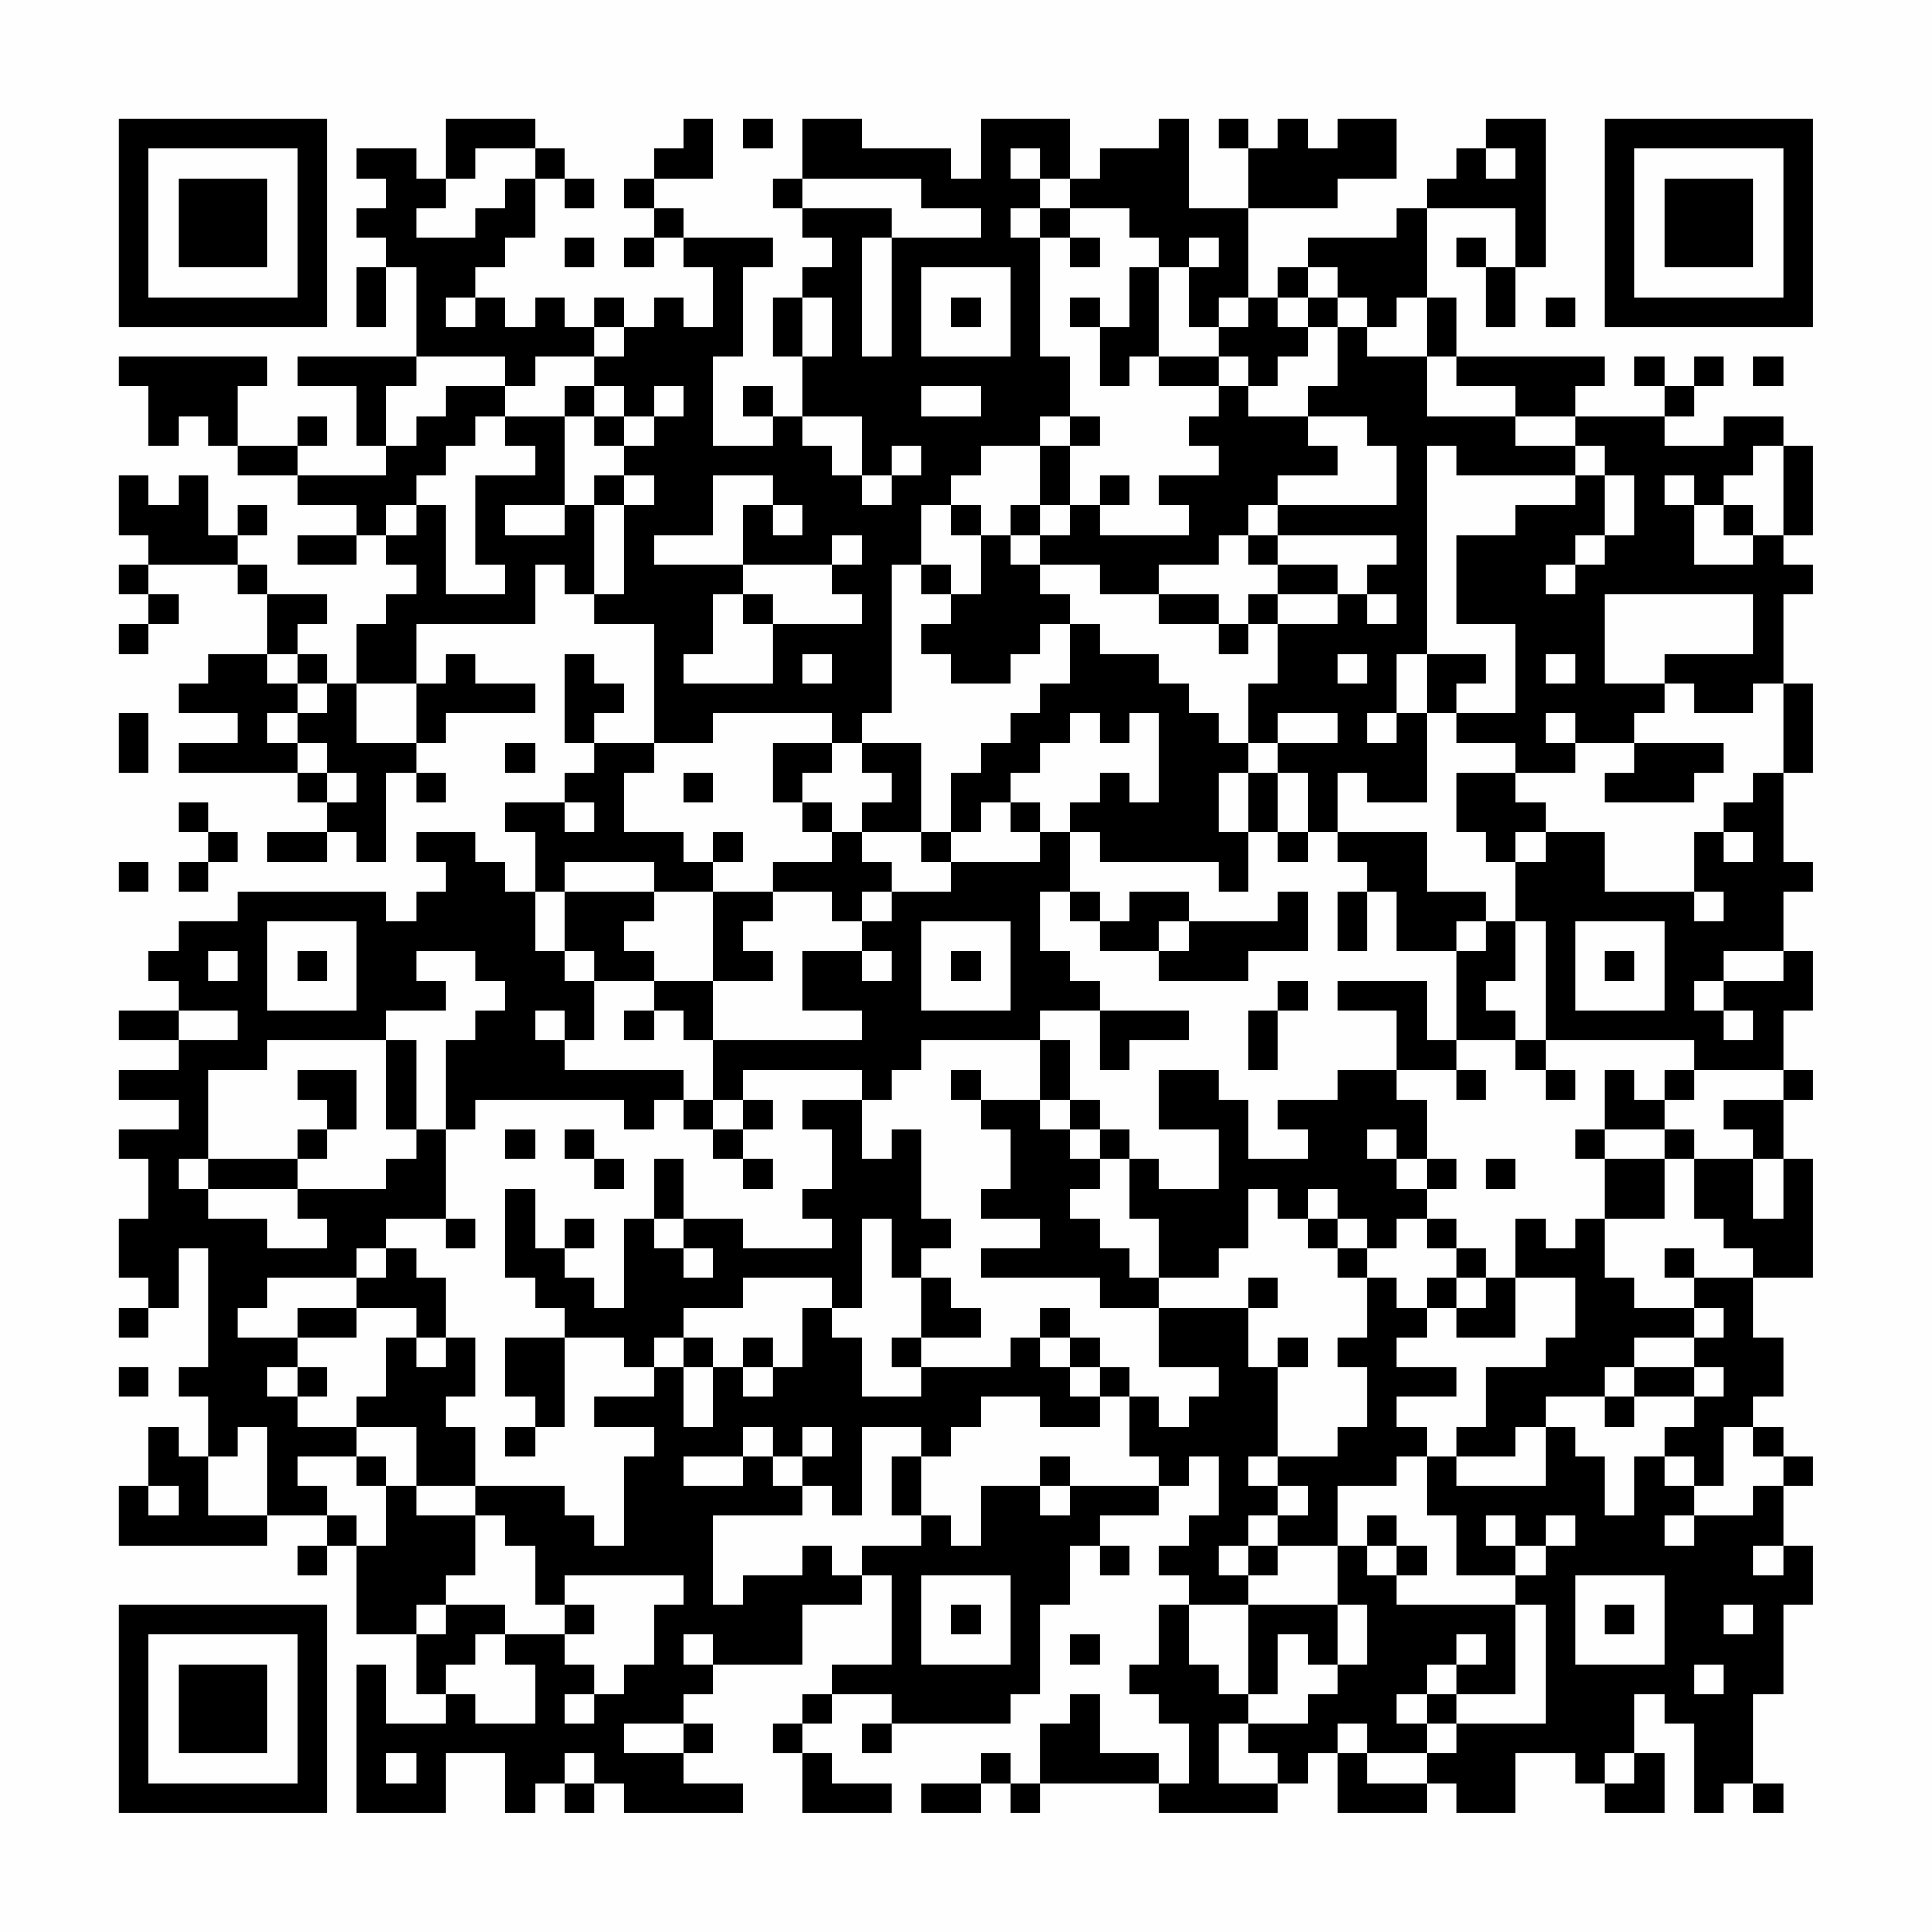 <?xml version="1.0" encoding="UTF-8"?>
<svg xmlns="http://www.w3.org/2000/svg" version="1.1" width="300" height="300" viewBox="0 0 300 300"><rect x="0" y="0" width="300" height="300" fill="#fefefe"/><g transform="scale(4.615)"><g transform="translate(4,4)"><path fill-rule="evenodd" d="M11 0L11 2L10 2L10 1L8 1L8 2L9 2L9 3L8 3L8 4L9 4L9 5L8 5L8 7L9 7L9 5L10 5L10 8L6 8L6 9L8 9L8 11L9 11L9 12L6 12L6 11L7 11L7 10L6 10L6 11L4 11L4 9L5 9L5 8L0 8L0 9L1 9L1 11L2 11L2 10L3 10L3 11L4 11L4 12L6 12L6 13L8 13L8 14L6 14L6 15L8 15L8 14L9 14L9 15L10 15L10 16L9 16L9 17L8 17L8 19L7 19L7 18L6 18L6 17L7 17L7 16L5 16L5 15L4 15L4 14L5 14L5 13L4 13L4 14L3 14L3 12L2 12L2 13L1 13L1 12L0 12L0 14L1 14L1 15L0 15L0 16L1 16L1 17L0 17L0 18L1 18L1 17L2 17L2 16L1 16L1 15L4 15L4 16L5 16L5 18L3 18L3 19L2 19L2 20L4 20L4 21L2 21L2 22L6 22L6 23L7 23L7 24L5 24L5 25L7 25L7 24L8 24L8 25L9 25L9 22L10 22L10 23L11 23L11 22L10 22L10 21L11 21L11 20L14 20L14 19L12 19L12 18L11 18L11 19L10 19L10 17L14 17L14 15L15 15L15 16L16 16L16 17L18 17L18 21L16 21L16 20L17 20L17 19L16 19L16 18L15 18L15 21L16 21L16 22L15 22L15 23L13 23L13 24L14 24L14 26L13 26L13 25L12 25L12 24L10 24L10 25L11 25L11 26L10 26L10 27L9 27L9 26L4 26L4 27L2 27L2 28L1 28L1 29L2 29L2 30L0 30L0 31L2 31L2 32L0 32L0 33L2 33L2 34L0 34L0 35L1 35L1 37L0 37L0 39L1 39L1 40L0 40L0 41L1 41L1 40L2 40L2 38L3 38L3 42L2 42L2 43L3 43L3 45L2 45L2 44L1 44L1 46L0 46L0 48L5 48L5 47L7 47L7 48L6 48L6 49L7 49L7 48L8 48L8 51L10 51L10 53L11 53L11 54L9 54L9 52L8 52L8 57L11 57L11 55L13 55L13 57L14 57L14 56L15 56L15 57L16 57L16 56L17 56L17 57L21 57L21 56L19 56L19 55L20 55L20 54L19 54L19 53L20 53L20 52L23 52L23 50L25 50L25 49L26 49L26 52L24 52L24 53L23 53L23 54L22 54L22 55L23 55L23 57L26 57L26 56L24 56L24 55L23 55L23 54L24 54L24 53L26 53L26 54L25 54L25 55L26 55L26 54L30 54L30 53L31 53L31 50L32 50L32 48L33 48L33 49L34 49L34 48L33 48L33 47L35 47L35 46L36 46L36 45L37 45L37 47L36 47L36 48L35 48L35 49L36 49L36 50L35 50L35 52L34 52L34 53L35 53L35 54L36 54L36 56L35 56L35 55L33 55L33 53L32 53L32 54L31 54L31 56L30 56L30 55L29 55L29 56L27 56L27 57L29 57L29 56L30 56L30 57L31 57L31 56L35 56L35 57L39 57L39 56L40 56L40 55L41 55L41 57L44 57L44 56L45 56L45 57L47 57L47 55L49 55L49 56L50 56L50 57L52 57L52 55L51 55L51 53L52 53L52 54L53 54L53 57L54 57L54 56L55 56L55 57L56 57L56 56L55 56L55 53L56 53L56 50L57 50L57 48L56 48L56 46L57 46L57 45L56 45L56 44L55 44L55 43L56 43L56 41L55 41L55 39L57 39L57 35L56 35L56 33L57 33L57 32L56 32L56 30L57 30L57 28L56 28L56 26L57 26L57 25L56 25L56 22L57 22L57 19L56 19L56 16L57 16L57 15L56 15L56 14L57 14L57 11L56 11L56 10L54 10L54 11L52 11L52 10L53 10L53 9L54 9L54 8L53 8L53 9L52 9L52 8L51 8L51 9L52 9L52 10L49 10L49 9L50 9L50 8L45 8L45 6L44 6L44 3L47 3L47 5L46 5L46 4L45 4L45 5L46 5L46 7L47 7L47 5L48 5L48 0L46 0L46 1L45 1L45 2L44 2L44 3L43 3L43 4L40 4L40 5L39 5L39 6L38 6L38 3L41 3L41 2L43 2L43 0L41 0L41 1L40 1L40 0L39 0L39 1L38 1L38 0L37 0L37 1L38 1L38 3L36 3L36 0L35 0L35 1L33 1L33 2L32 2L32 0L29 0L29 2L28 2L28 1L25 1L25 0L23 0L23 2L22 2L22 3L23 3L23 4L24 4L24 5L23 5L23 6L22 6L22 8L23 8L23 10L22 10L22 9L21 9L21 10L22 10L22 11L20 11L20 8L21 8L21 5L22 5L22 4L19 4L19 3L18 3L18 2L20 2L20 0L19 0L19 1L18 1L18 2L17 2L17 3L18 3L18 4L17 4L17 5L18 5L18 4L19 4L19 5L20 5L20 7L19 7L19 6L18 6L18 7L17 7L17 6L16 6L16 7L15 7L15 6L14 6L14 7L13 7L13 6L12 6L12 5L13 5L13 4L14 4L14 2L15 2L15 3L16 3L16 2L15 2L15 1L14 1L14 0ZM21 0L21 1L22 1L22 0ZM12 1L12 2L11 2L11 3L10 3L10 4L12 4L12 3L13 3L13 2L14 2L14 1ZM30 1L30 2L31 2L31 3L30 3L30 4L31 4L31 8L32 8L32 10L31 10L31 11L29 11L29 12L28 12L28 13L27 13L27 15L26 15L26 20L25 20L25 21L24 21L24 20L20 20L20 21L18 21L18 22L17 22L17 24L19 24L19 25L20 25L20 26L18 26L18 25L15 25L15 26L14 26L14 28L15 28L15 29L16 29L16 31L15 31L15 30L14 30L14 31L15 31L15 32L19 32L19 33L18 33L18 34L17 34L17 33L12 33L12 34L11 34L11 31L12 31L12 30L13 30L13 29L12 29L12 28L10 28L10 29L11 29L11 30L9 30L9 31L5 31L5 32L3 32L3 35L2 35L2 36L3 36L3 37L5 37L5 38L7 38L7 37L6 37L6 36L9 36L9 35L10 35L10 34L11 34L11 37L9 37L9 38L8 38L8 39L5 39L5 40L4 40L4 41L6 41L6 42L5 42L5 43L6 43L6 44L8 44L8 45L6 45L6 46L7 46L7 47L8 47L8 48L9 48L9 46L10 46L10 47L12 47L12 49L11 49L11 50L10 50L10 51L11 51L11 50L13 50L13 51L12 51L12 52L11 52L11 53L12 53L12 54L14 54L14 52L13 52L13 51L15 51L15 52L16 52L16 53L15 53L15 54L16 54L16 53L17 53L17 52L18 52L18 50L19 50L19 49L15 49L15 50L14 50L14 48L13 48L13 47L12 47L12 46L15 46L15 47L16 47L16 48L17 48L17 45L18 45L18 44L16 44L16 43L18 43L18 42L19 42L19 44L20 44L20 42L21 42L21 43L22 43L22 42L23 42L23 40L24 40L24 41L25 41L25 43L27 43L27 42L30 42L30 41L31 41L31 42L32 42L32 43L33 43L33 44L31 44L31 43L29 43L29 44L28 44L28 45L27 45L27 44L25 44L25 47L24 47L24 46L23 46L23 45L24 45L24 44L23 44L23 45L22 45L22 44L21 44L21 45L19 45L19 46L21 46L21 45L22 45L22 46L23 46L23 47L20 47L20 50L21 50L21 49L23 49L23 48L24 48L24 49L25 49L25 48L27 48L27 47L28 47L28 48L29 48L29 46L31 46L31 47L32 47L32 46L35 46L35 45L34 45L34 43L35 43L35 44L36 44L36 43L37 43L37 42L35 42L35 40L38 40L38 42L39 42L39 45L38 45L38 46L39 46L39 47L38 47L38 48L37 48L37 49L38 49L38 50L36 50L36 52L37 52L37 53L38 53L38 54L37 54L37 56L39 56L39 55L38 55L38 54L40 54L40 53L41 53L41 52L42 52L42 50L41 50L41 48L42 48L42 49L43 49L43 50L47 50L47 53L45 53L45 52L46 52L46 51L45 51L45 52L44 52L44 53L43 53L43 54L44 54L44 55L42 55L42 54L41 54L41 55L42 55L42 56L44 56L44 55L45 55L45 54L48 54L48 50L47 50L47 49L48 49L48 48L49 48L49 47L48 47L48 48L47 48L47 47L46 47L46 48L47 48L47 49L45 49L45 47L44 47L44 45L45 45L45 46L48 46L48 44L49 44L49 45L50 45L50 47L51 47L51 45L52 45L52 46L53 46L53 47L52 47L52 48L53 48L53 47L55 47L55 46L56 46L56 45L55 45L55 44L54 44L54 46L53 46L53 45L52 45L52 44L53 44L53 43L54 43L54 42L53 42L53 41L54 41L54 40L53 40L53 39L55 39L55 38L54 38L54 37L53 37L53 35L55 35L55 37L56 37L56 35L55 35L55 34L54 34L54 33L56 33L56 32L53 32L53 31L48 31L48 27L47 27L47 25L48 25L48 24L50 24L50 26L53 26L53 27L54 27L54 26L53 26L53 24L54 24L54 25L55 25L55 24L54 24L54 23L55 23L55 22L56 22L56 19L55 19L55 20L53 20L53 19L52 19L52 18L55 18L55 16L50 16L50 19L52 19L52 20L51 20L51 21L49 21L49 20L48 20L48 21L49 21L49 22L47 22L47 21L45 21L45 20L47 20L47 17L45 17L45 14L47 14L47 13L49 13L49 12L50 12L50 14L49 14L49 15L48 15L48 16L49 16L49 15L50 15L50 14L51 14L51 12L50 12L50 11L49 11L49 10L47 10L47 9L45 9L45 8L44 8L44 6L43 6L43 7L42 7L42 6L41 6L41 5L40 5L40 6L39 6L39 7L40 7L40 8L39 8L39 9L38 9L38 8L37 8L37 7L38 7L38 6L37 6L37 7L36 7L36 5L37 5L37 4L36 4L36 5L35 5L35 4L34 4L34 3L32 3L32 2L31 2L31 1ZM46 1L46 2L47 2L47 1ZM23 2L23 3L26 3L26 4L25 4L25 8L26 8L26 4L29 4L29 3L27 3L27 2ZM31 3L31 4L32 4L32 5L33 5L33 4L32 4L32 3ZM15 4L15 5L16 5L16 4ZM27 5L27 8L30 8L30 5ZM34 5L34 7L33 7L33 6L32 6L32 7L33 7L33 9L34 9L34 8L35 8L35 9L37 9L37 10L36 10L36 11L37 11L37 12L35 12L35 13L36 13L36 14L33 14L33 13L34 13L34 12L33 12L33 13L32 13L32 11L33 11L33 10L32 10L32 11L31 11L31 13L30 13L30 14L29 14L29 13L28 13L28 14L29 14L29 16L28 16L28 15L27 15L27 16L28 16L28 17L27 17L27 18L28 18L28 19L30 19L30 18L31 18L31 17L32 17L32 19L31 19L31 20L30 20L30 21L29 21L29 22L28 22L28 24L27 24L27 21L25 21L25 22L26 22L26 23L25 23L25 24L24 24L24 23L23 23L23 22L24 22L24 21L22 21L22 23L23 23L23 24L24 24L24 25L22 25L22 26L20 26L20 29L18 29L18 28L17 28L17 27L18 27L18 26L15 26L15 28L16 28L16 29L18 29L18 30L17 30L17 31L18 31L18 30L19 30L19 31L20 31L20 33L19 33L19 34L20 34L20 35L21 35L21 36L22 36L22 35L21 35L21 34L22 34L22 33L21 33L21 32L25 32L25 33L23 33L23 34L24 34L24 36L23 36L23 37L24 37L24 38L21 38L21 37L19 37L19 35L18 35L18 37L17 37L17 40L16 40L16 39L15 39L15 38L16 38L16 37L15 37L15 38L14 38L14 36L13 36L13 39L14 39L14 40L15 40L15 41L13 41L13 43L14 43L14 44L13 44L13 45L14 45L14 44L15 44L15 41L17 41L17 42L18 42L18 41L19 41L19 42L20 42L20 41L19 41L19 40L21 40L21 39L24 39L24 40L25 40L25 37L26 37L26 39L27 39L27 41L26 41L26 42L27 42L27 41L29 41L29 40L28 40L28 39L27 39L27 38L28 38L28 37L27 37L27 34L26 34L26 35L25 35L25 33L26 33L26 32L27 32L27 31L31 31L31 33L29 33L29 32L28 32L28 33L29 33L29 34L30 34L30 36L29 36L29 37L31 37L31 38L29 38L29 39L33 39L33 40L35 40L35 39L37 39L37 38L38 38L38 36L39 36L39 37L40 37L40 38L41 38L41 39L42 39L42 41L41 41L41 42L42 42L42 44L41 44L41 45L39 45L39 46L40 46L40 47L39 47L39 48L38 48L38 49L39 49L39 48L41 48L41 46L43 46L43 45L44 45L44 44L43 44L43 43L45 43L45 42L43 42L43 41L44 41L44 40L45 40L45 41L47 41L47 39L49 39L49 41L48 41L48 42L46 42L46 44L45 44L45 45L47 45L47 44L48 44L48 43L50 43L50 44L51 44L51 43L53 43L53 42L51 42L51 41L53 41L53 40L51 40L51 39L50 39L50 37L52 37L52 35L53 35L53 34L52 34L52 33L53 33L53 32L52 32L52 33L51 33L51 32L50 32L50 34L49 34L49 35L50 35L50 37L49 37L49 38L48 38L48 37L47 37L47 39L46 39L46 38L45 38L45 37L44 37L44 36L45 36L45 35L44 35L44 33L43 33L43 32L45 32L45 33L46 33L46 32L45 32L45 31L47 31L47 32L48 32L48 33L49 33L49 32L48 32L48 31L47 31L47 30L46 30L46 29L47 29L47 27L46 27L46 26L44 26L44 24L41 24L41 22L42 22L42 23L44 23L44 20L45 20L45 19L46 19L46 18L44 18L44 11L45 11L45 12L49 12L49 11L47 11L47 10L44 10L44 8L42 8L42 7L41 7L41 6L40 6L40 7L41 7L41 9L40 9L40 10L38 10L38 9L37 9L37 8L35 8L35 5ZM11 6L11 7L12 7L12 6ZM23 6L23 8L24 8L24 6ZM28 6L28 7L29 7L29 6ZM48 6L48 7L49 7L49 6ZM16 7L16 8L14 8L14 9L13 9L13 8L10 8L10 9L9 9L9 11L10 11L10 10L11 10L11 9L13 9L13 10L12 10L12 11L11 11L11 12L10 12L10 13L9 13L9 14L10 14L10 13L11 13L11 16L13 16L13 15L12 15L12 12L14 12L14 11L13 11L13 10L15 10L15 13L13 13L13 14L15 14L15 13L16 13L16 16L17 16L17 13L18 13L18 12L17 12L17 11L18 11L18 10L19 10L19 9L18 9L18 10L17 10L17 9L16 9L16 8L17 8L17 7ZM55 8L55 9L56 9L56 8ZM15 9L15 10L16 10L16 11L17 11L17 10L16 10L16 9ZM27 9L27 10L29 10L29 9ZM23 10L23 11L24 11L24 12L25 12L25 13L26 13L26 12L27 12L27 11L26 11L26 12L25 12L25 10ZM40 10L40 11L41 11L41 12L39 12L39 13L38 13L38 14L37 14L37 15L35 15L35 16L33 16L33 15L31 15L31 14L32 14L32 13L31 13L31 14L30 14L30 15L31 15L31 16L32 16L32 17L33 17L33 18L35 18L35 19L36 19L36 20L37 20L37 21L38 21L38 22L37 22L37 24L38 24L38 26L37 26L37 25L33 25L33 24L32 24L32 23L33 23L33 22L34 22L34 23L35 23L35 20L34 20L34 21L33 21L33 20L32 20L32 21L31 21L31 22L30 22L30 23L29 23L29 24L28 24L28 25L27 25L27 24L25 24L25 25L26 25L26 26L25 26L25 27L24 27L24 26L22 26L22 27L21 27L21 28L22 28L22 29L20 29L20 31L25 31L25 30L23 30L23 28L25 28L25 29L26 29L26 28L25 28L25 27L26 27L26 26L28 26L28 25L31 25L31 24L32 24L32 26L31 26L31 28L32 28L32 29L33 29L33 30L31 30L31 31L32 31L32 33L31 33L31 34L32 34L32 35L33 35L33 36L32 36L32 37L33 37L33 38L34 38L34 39L35 39L35 37L34 37L34 35L35 35L35 36L37 36L37 34L35 34L35 32L37 32L37 33L38 33L38 35L40 35L40 34L39 34L39 33L41 33L41 32L43 32L43 30L41 30L41 29L44 29L44 31L45 31L45 28L46 28L46 27L45 27L45 28L43 28L43 26L42 26L42 25L41 25L41 24L40 24L40 22L39 22L39 21L41 21L41 20L39 20L39 21L38 21L38 19L39 19L39 17L41 17L41 16L42 16L42 17L43 17L43 16L42 16L42 15L43 15L43 14L39 14L39 13L43 13L43 11L42 11L42 10ZM55 11L55 12L54 12L54 13L53 13L53 12L52 12L52 13L53 13L53 15L55 15L55 14L56 14L56 11ZM16 12L16 13L17 13L17 12ZM20 12L20 14L18 14L18 15L21 15L21 16L20 16L20 18L19 18L19 19L22 19L22 17L25 17L25 16L24 16L24 15L25 15L25 14L24 14L24 15L21 15L21 13L22 13L22 14L23 14L23 13L22 13L22 12ZM54 13L54 14L55 14L55 13ZM38 14L38 15L39 15L39 16L38 16L38 17L37 17L37 16L35 16L35 17L37 17L37 18L38 18L38 17L39 17L39 16L41 16L41 15L39 15L39 14ZM21 16L21 17L22 17L22 16ZM5 18L5 19L6 19L6 20L5 20L5 21L6 21L6 22L7 22L7 23L8 23L8 22L7 22L7 21L6 21L6 20L7 20L7 19L6 19L6 18ZM23 18L23 19L24 19L24 18ZM41 18L41 19L42 19L42 18ZM43 18L43 20L42 20L42 21L43 21L43 20L44 20L44 18ZM48 18L48 19L49 19L49 18ZM8 19L8 21L10 21L10 19ZM0 20L0 22L1 22L1 20ZM13 21L13 22L14 22L14 21ZM51 21L51 22L50 22L50 23L53 23L53 22L54 22L54 21ZM19 22L19 23L20 23L20 22ZM38 22L38 24L39 24L39 25L40 25L40 24L39 24L39 22ZM45 22L45 24L46 24L46 25L47 25L47 24L48 24L48 23L47 23L47 22ZM2 23L2 24L3 24L3 25L2 25L2 26L3 26L3 25L4 25L4 24L3 24L3 23ZM15 23L15 24L16 24L16 23ZM30 23L30 24L31 24L31 23ZM20 24L20 25L21 25L21 24ZM0 25L0 26L1 26L1 25ZM32 26L32 27L33 27L33 28L35 28L35 29L38 29L38 28L40 28L40 26L39 26L39 27L36 27L36 26L34 26L34 27L33 27L33 26ZM41 26L41 28L42 28L42 26ZM5 27L5 30L8 30L8 27ZM27 27L27 30L30 30L30 27ZM35 27L35 28L36 28L36 27ZM49 27L49 30L52 30L52 27ZM3 28L3 29L4 29L4 28ZM6 28L6 29L7 29L7 28ZM28 28L28 29L29 29L29 28ZM50 28L50 29L51 29L51 28ZM54 28L54 29L53 29L53 30L54 30L54 31L55 31L55 30L54 30L54 29L56 29L56 28ZM39 29L39 30L38 30L38 32L39 32L39 30L40 30L40 29ZM2 30L2 31L4 31L4 30ZM33 30L33 32L34 32L34 31L36 31L36 30ZM9 31L9 34L10 34L10 31ZM6 32L6 33L7 33L7 34L6 34L6 35L3 35L3 36L6 36L6 35L7 35L7 34L8 34L8 32ZM20 33L20 34L21 34L21 33ZM32 33L32 34L33 34L33 35L34 35L34 34L33 34L33 33ZM13 34L13 35L14 35L14 34ZM15 34L15 35L16 35L16 36L17 36L17 35L16 35L16 34ZM42 34L42 35L43 35L43 36L44 36L44 35L43 35L43 34ZM50 34L50 35L52 35L52 34ZM46 35L46 36L47 36L47 35ZM40 36L40 37L41 37L41 38L42 38L42 39L43 39L43 40L44 40L44 39L45 39L45 40L46 40L46 39L45 39L45 38L44 38L44 37L43 37L43 38L42 38L42 37L41 37L41 36ZM11 37L11 38L12 38L12 37ZM18 37L18 38L19 38L19 39L20 39L20 38L19 38L19 37ZM9 38L9 39L8 39L8 40L6 40L6 41L8 41L8 40L10 40L10 41L9 41L9 43L8 43L8 44L10 44L10 46L12 46L12 44L11 44L11 43L12 43L12 41L11 41L11 39L10 39L10 38ZM52 38L52 39L53 39L53 38ZM38 39L38 40L39 40L39 39ZM31 40L31 41L32 41L32 42L33 42L33 43L34 43L34 42L33 42L33 41L32 41L32 40ZM10 41L10 42L11 42L11 41ZM21 41L21 42L22 42L22 41ZM39 41L39 42L40 42L40 41ZM0 42L0 43L1 43L1 42ZM6 42L6 43L7 43L7 42ZM50 42L50 43L51 43L51 42ZM4 44L4 45L3 45L3 47L5 47L5 44ZM8 45L8 46L9 46L9 45ZM26 45L26 47L27 47L27 45ZM31 45L31 46L32 46L32 45ZM1 46L1 47L2 47L2 46ZM42 47L42 48L43 48L43 49L44 49L44 48L43 48L43 47ZM55 48L55 49L56 49L56 48ZM27 49L27 52L30 52L30 49ZM49 49L49 52L52 52L52 49ZM15 50L15 51L16 51L16 50ZM28 50L28 51L29 51L29 50ZM38 50L38 53L39 53L39 51L40 51L40 52L41 52L41 50ZM50 50L50 51L51 51L51 50ZM54 50L54 51L55 51L55 50ZM19 51L19 52L20 52L20 51ZM32 51L32 52L33 52L33 51ZM53 52L53 53L54 53L54 52ZM44 53L44 54L45 54L45 53ZM17 54L17 55L19 55L19 54ZM9 55L9 56L10 56L10 55ZM15 55L15 56L16 56L16 55ZM50 55L50 56L51 56L51 55ZM0 0L0 7L7 7L7 0ZM1 1L1 6L6 6L6 1ZM2 2L2 5L5 5L5 2ZM50 0L50 7L57 7L57 0ZM51 1L51 6L56 6L56 1ZM52 2L52 5L55 5L55 2ZM0 50L0 57L7 57L7 50ZM1 51L1 56L6 56L6 51ZM2 52L2 55L5 55L5 52Z" fill="#000000"/></g></g></svg>
